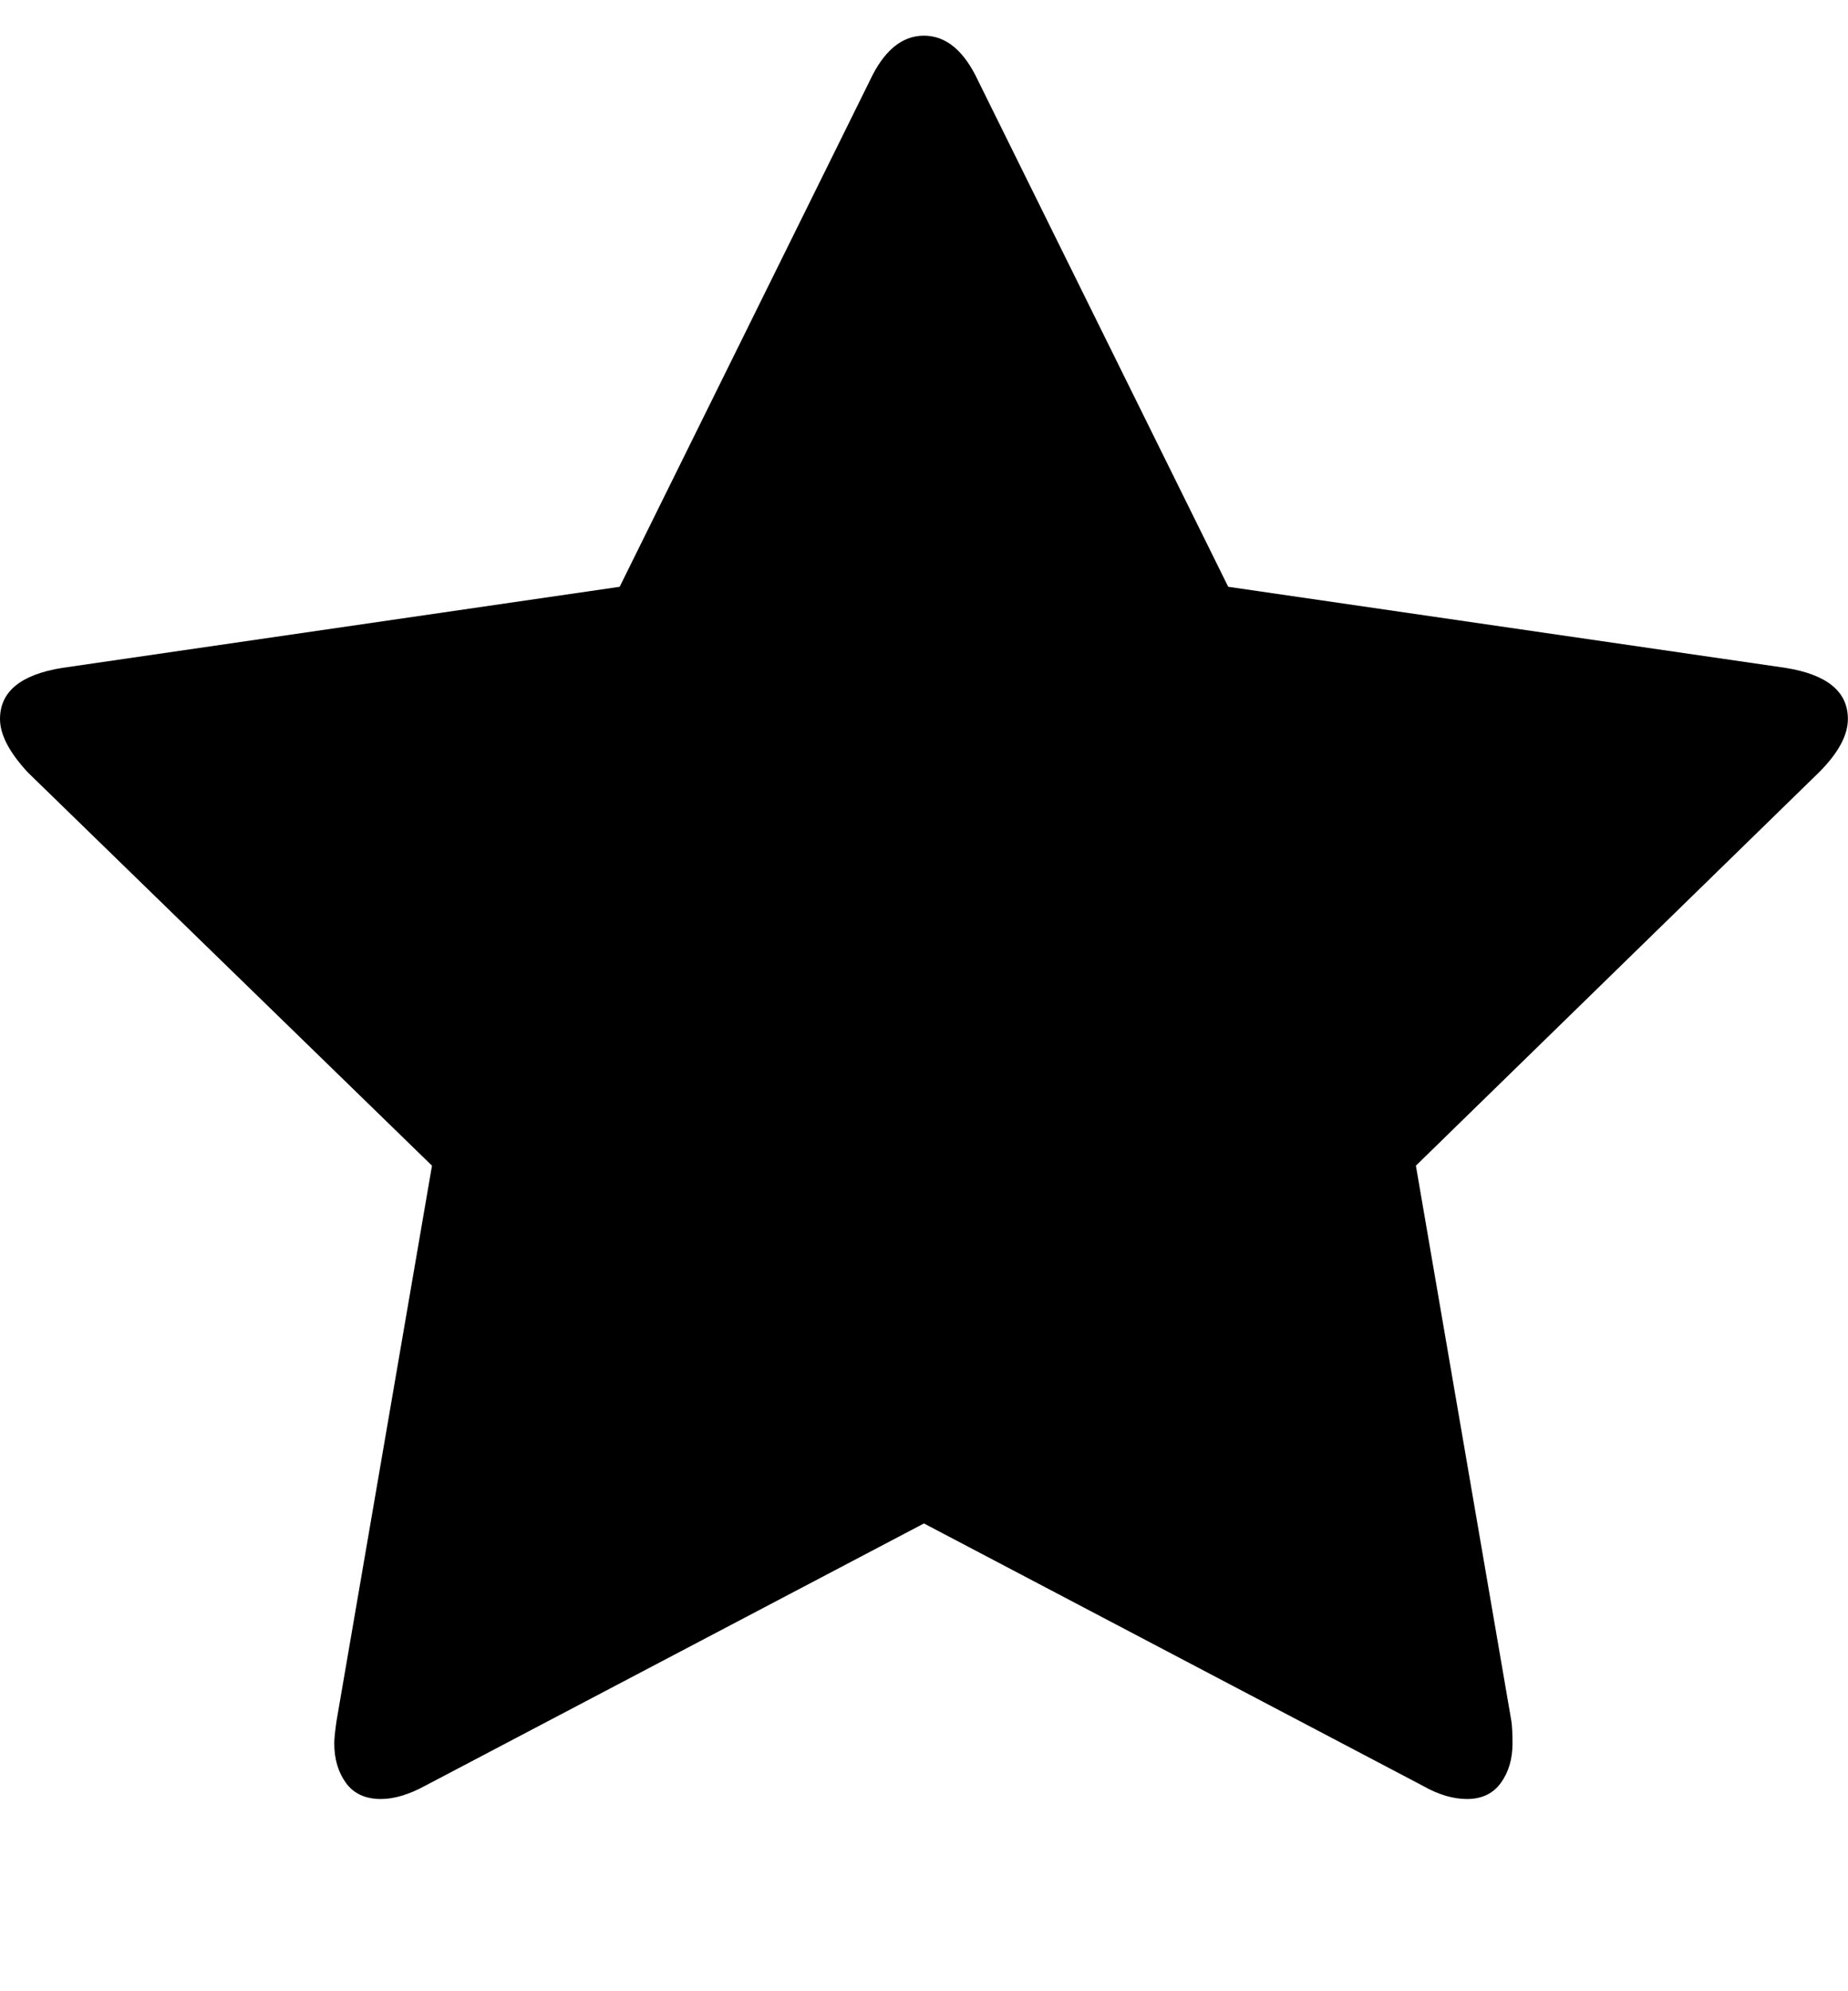 <svg height="1000" width="928.571" xmlns="http://www.w3.org/2000/svg"><path d="M928.512 361.09q0 12.276 -14.508 26.784l-202.554 197.532 47.988 279q.558 3.906 .558 11.16 0 11.718 -5.859 19.809t-17.019 8.091q-10.602 0 -22.32 -6.696l-250.542 -131.688 -250.542 131.688q-12.276 6.696 -22.32 6.696 -11.718 0 -17.577 -8.091t-5.859 -19.809q0 -3.348 1.116 -11.16l47.988 -279 -203.112 -197.532q-13.95 -15.066 -13.95 -26.784 0 -20.646 31.248 -25.668l280.116 -40.734 125.55 -253.89q10.602 -22.878 27.342 -22.878t27.342 22.878l125.55 253.89 280.116 40.734q31.248 5.022 31.248 25.668z"/></svg>